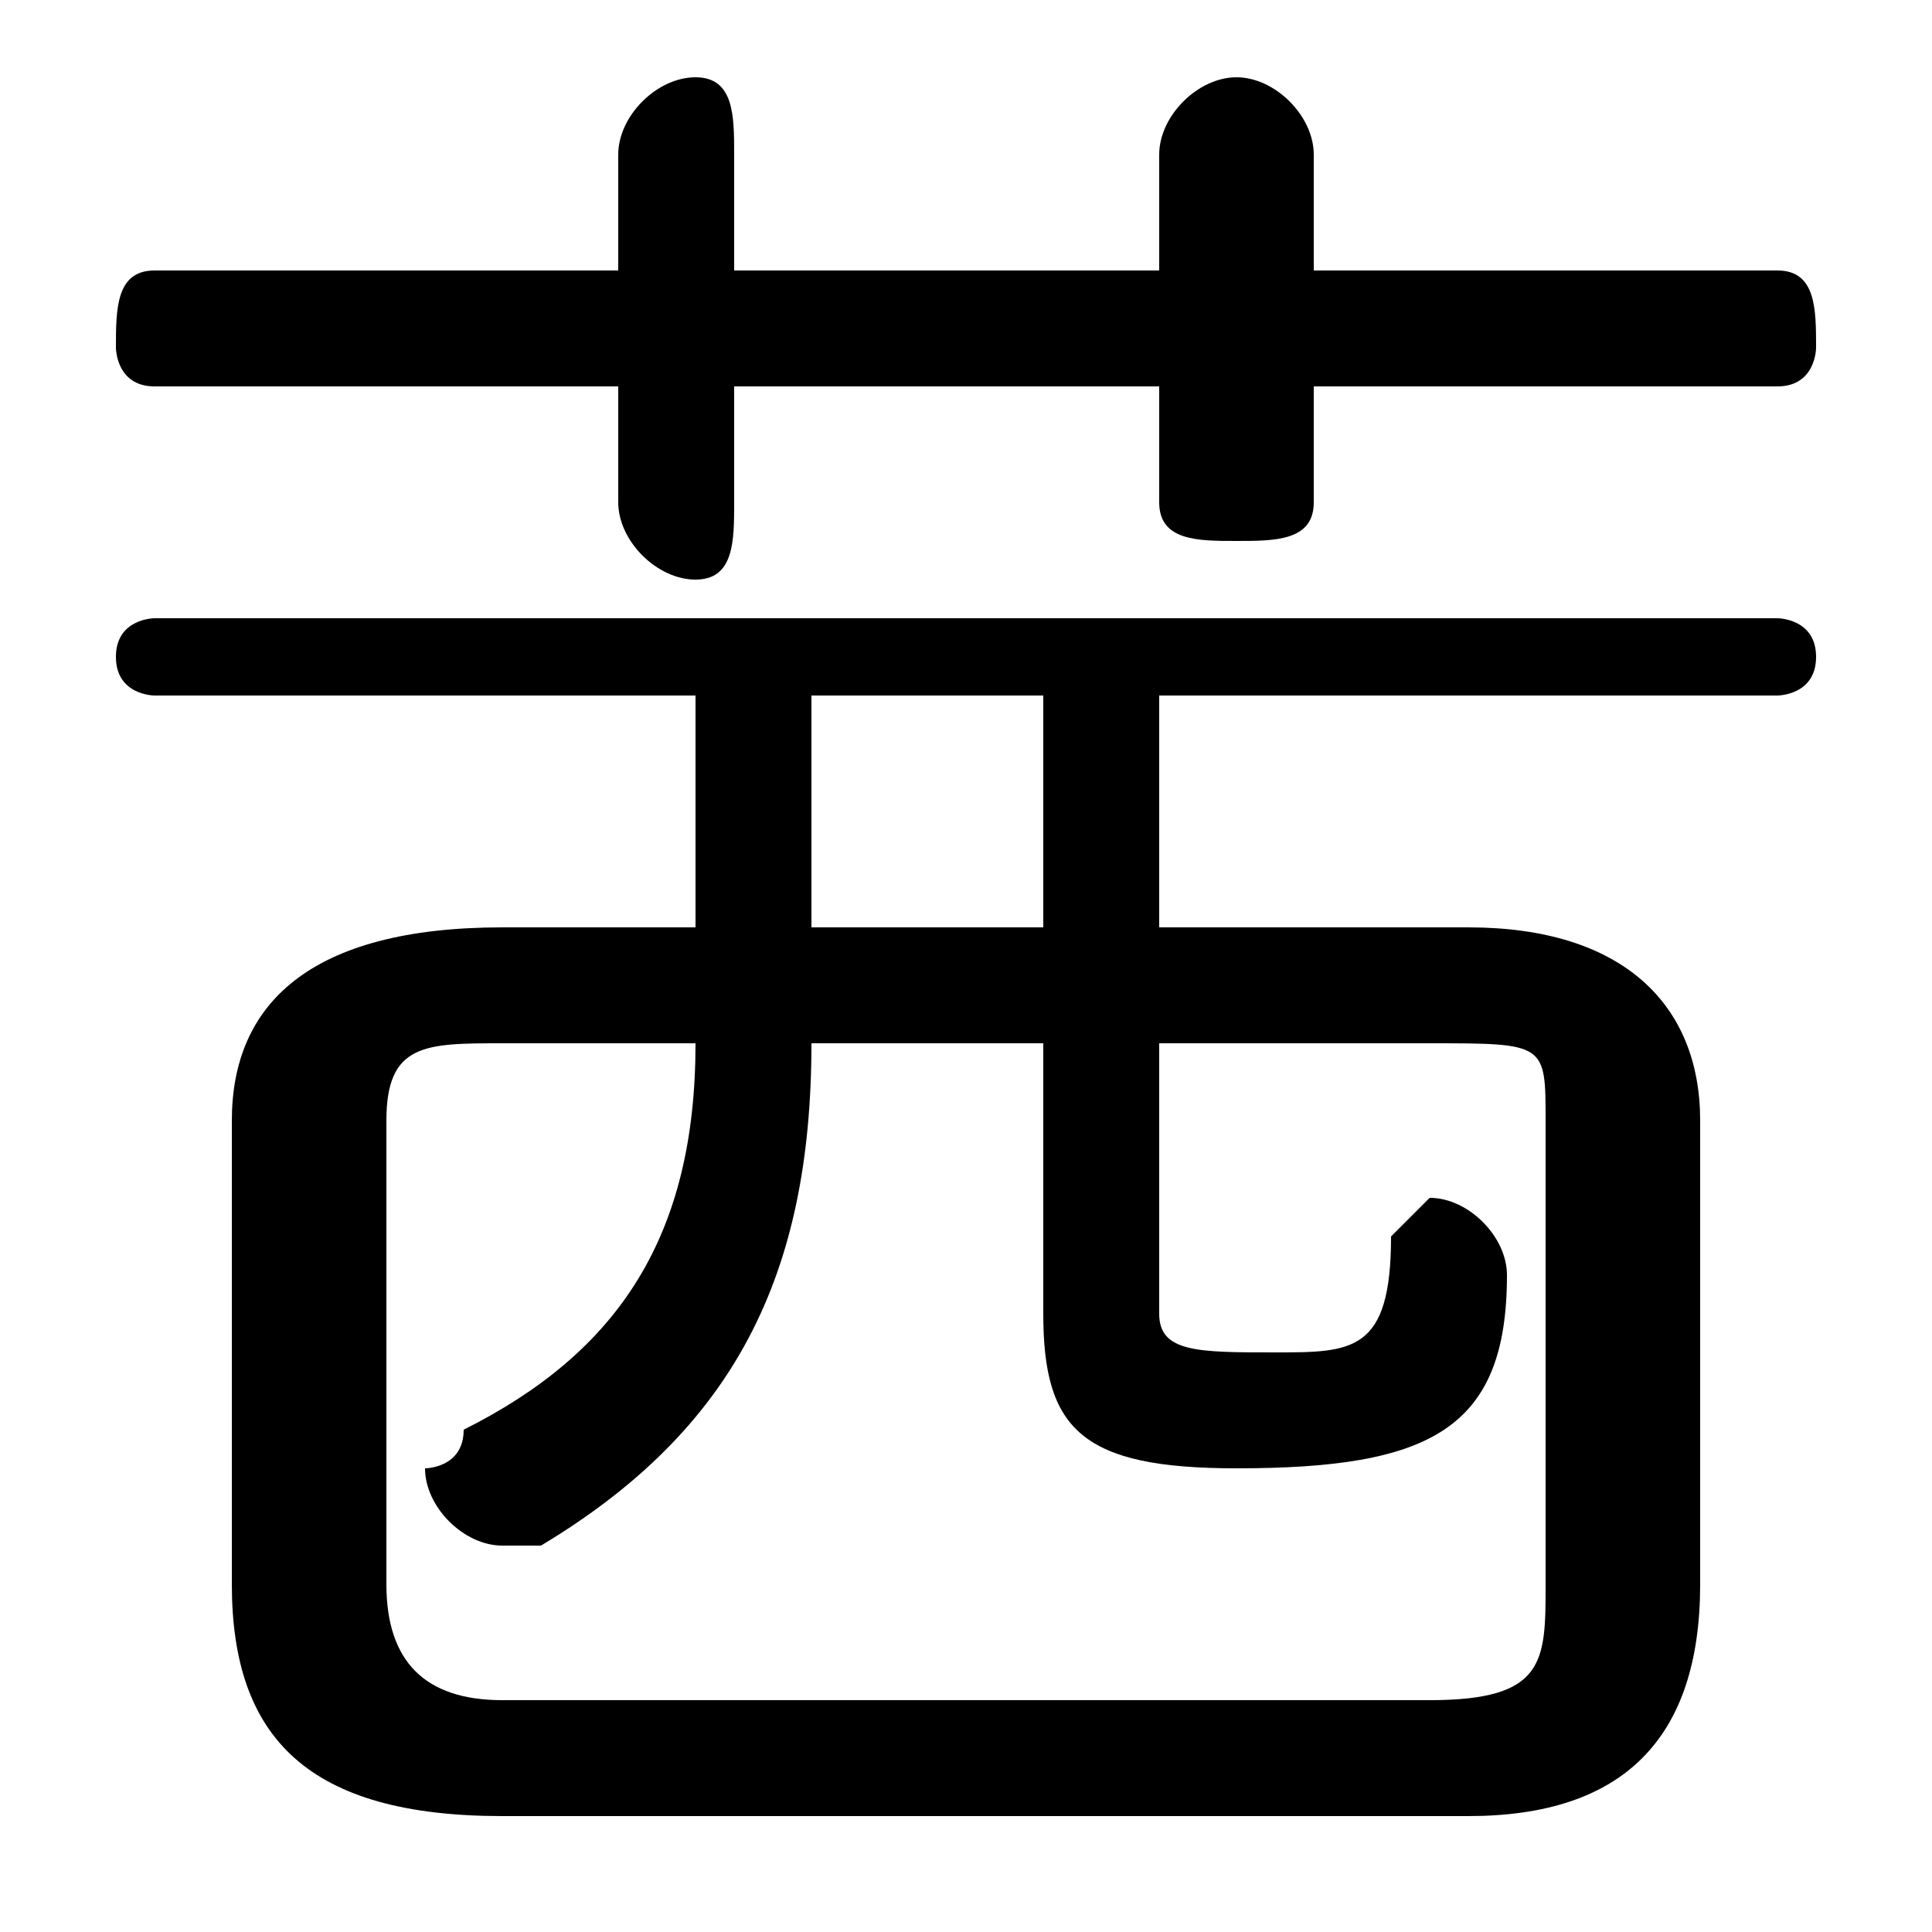 <svg xmlns="http://www.w3.org/2000/svg" viewBox="0 -44.0 50.0 50.0">
    <rect x="0" y="-44.0" width="50.0" height="50.0" fill="#808080" stroke="none"/>
    <g transform="scale(1, -1)">
        <!-- ボディの枠 -->
        <rect x="0" y="-6.0" width="50.0" height="50.0"
            stroke="white" fill="white"/>
        <!-- グリフ座標系の原点 -->
        <circle cx="0" cy="0" r="5" fill="white"/>
        <!-- グリフのアウトライン -->
        <g style="fill:black;stroke:#000000;stroke-width:0;stroke-linecap:round;stroke-linejoin:round;">
        <path d="M 18.0 20.0 L 13.0 20.0 C 8.0 20.0 6.0 18.0 6.0 15.0 L 6.0 3.0 C 6.0 -1.0 8.0 -3.0 13.0 -3.0 L 38.0 -3.0 C 42.0 -3.0 44.0 -1.0 44.0 3.0 L 44.0 15.0 C 44.0 18.0 42.0 20.0 38.0 20.0 L 30.0 20.0 L 30.0 26.0 L 46.0 26.0 C 46.0 26.0 47.0 26.0 47.0 27.0 C 47.0 28.0 46.0 28.0 46.0 28.0 L 4.0 28.0 C 4.0 28.0 3.0 28.0 3.0 27.0 C 3.0 26.0 4.0 26.0 4.0 26.0 L 18.0 26.0 Z M 21.0 20.0 L 21.0 26.0 L 27.0 26.0 L 27.0 20.0 Z M 27.0 17.0 L 27.0 10.0 C 27.0 7.0 28.0 6.0 32.0 6.0 C 37.0 6.0 39.0 7.0 39.0 11.0 C 39.0 12.0 38.0 13.0 37.0 13.0 C 37.0 13.0 36.0 12.0 36.0 12.0 C 36.0 9.0 35.0 9.0 33.0 9.0 C 31.0 9.0 30.0 9.0 30.0 10.0 L 30.0 17.0 L 37.0 17.0 C 40.0 17.0 40.0 17.0 40.0 15.0 L 40.0 3.0 C 40.0 1.0 40.0 0.0 37.0 0.0 L 13.0 0.0 C 11.0 0.0 10.0 1.0 10.0 3.0 L 10.0 15.0 C 10.0 17.0 11.0 17.0 13.0 17.0 L 18.0 17.0 C 18.0 12.0 16.0 9.0 12.0 7.0 C 12.0 6.0 11.0 6.0 11.0 6.0 C 11.0 5.0 12.0 4.0 13.0 4.0 C 13.0 4.0 14.0 4.0 14.0 4.0 C 19.0 7.0 21.0 11.0 21.0 17.0 Z M 30.0 37.0 L 19.0 37.0 L 19.0 40.0 C 19.0 41.0 19.0 42.0 18.0 42.0 C 17.0 42.0 16.0 41.0 16.0 40.0 L 16.0 37.0 L 4.0 37.0 C 3.0 37.0 3.0 36.0 3.0 35.0 C 3.0 35.0 3.0 34.0 4.0 34.0 L 16.0 34.0 L 16.0 31.0 C 16.0 30.0 17.0 29.0 18.0 29.0 C 19.0 29.0 19.0 30.0 19.0 31.0 L 19.0 34.0 L 30.0 34.0 L 30.0 31.0 C 30.0 30.0 31.0 30.0 32.0 30.0 C 33.0 30.0 34.0 30.0 34.0 31.0 L 34.0 34.0 L 46.0 34.0 C 47.0 34.0 47.0 35.0 47.0 35.0 C 47.0 36.0 47.0 37.0 46.0 37.0 L 34.0 37.0 L 34.0 40.0 C 34.0 41.0 33.0 42.0 32.0 42.0 C 31.0 42.0 30.0 41.0 30.0 40.0 Z"/>
    </g>
    </g>
</svg>
